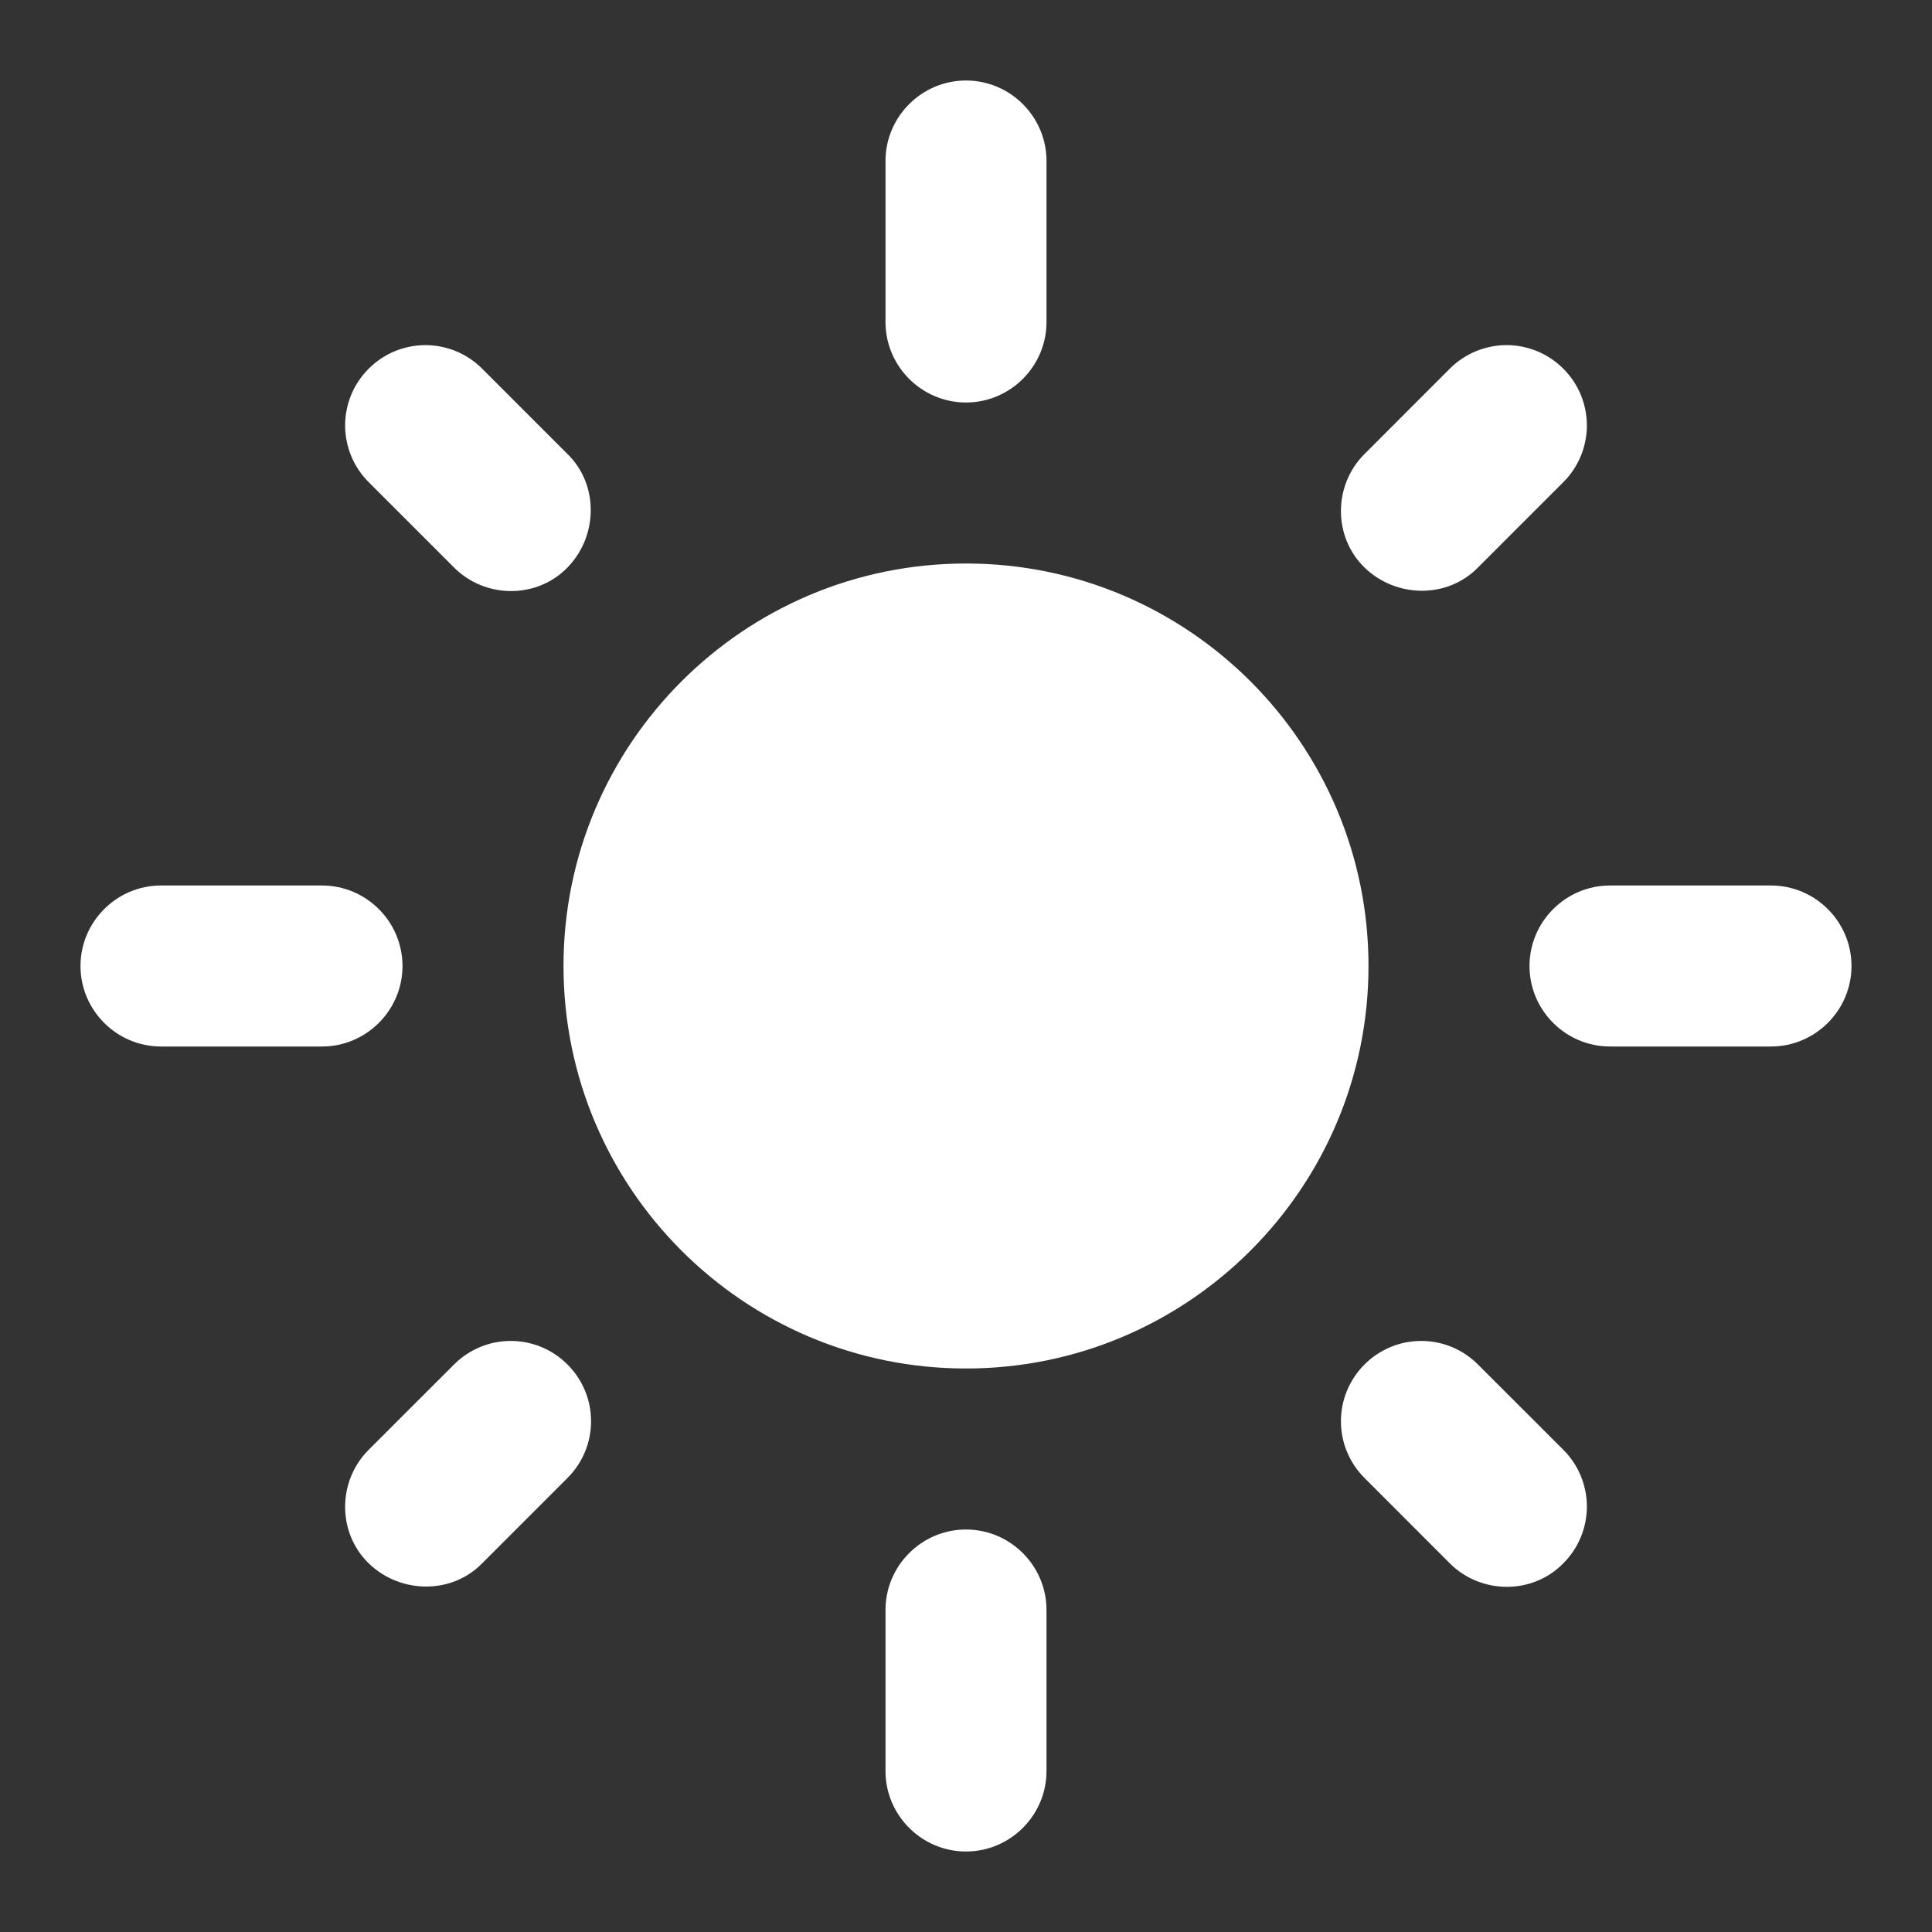 <svg width="30" height="30" viewBox="0 0 30 30" fill="none" xmlns="http://www.w3.org/2000/svg">
<rect x="0" y="0" width="30" height="30" fill="#333333" stroke="none"/>
<path d="M15 8.75C11.55 8.75 8.75 11.55 8.75 15C8.75 18.45 11.55 21.25 15 21.25C18.45 21.25 21.25 18.45 21.25 15C21.25 11.55 18.45 8.75 15 8.75ZM2.5 16.25H5C5.688 16.25 6.25 15.688 6.25 15C6.25 14.312 5.688 13.75 5 13.75H2.5C1.812 13.75 1.25 14.312 1.25 15C1.25 15.688 1.812 16.25 2.5 16.25ZM25 16.25H27.5C28.188 16.25 28.75 15.688 28.75 15C28.75 14.312 28.188 13.75 27.5 13.75H25C24.312 13.75 23.75 14.312 23.75 15C23.75 15.688 24.312 16.25 25 16.25ZM13.75 2.5V5C13.75 5.688 14.312 6.25 15 6.25C15.688 6.25 16.25 5.688 16.25 5V2.5C16.25 1.812 15.688 1.25 15 1.25C14.312 1.25 13.75 1.812 13.75 2.5ZM13.75 25V27.5C13.75 28.188 14.312 28.75 15 28.75C15.688 28.75 16.25 28.188 16.25 27.5V25C16.25 24.312 15.688 23.75 15 23.75C14.312 23.75 13.75 24.312 13.75 25ZM7.487 5.725C7.372 5.609 7.234 5.517 7.083 5.454C6.932 5.392 6.77 5.359 6.606 5.359C6.443 5.359 6.28 5.392 6.129 5.454C5.978 5.517 5.841 5.609 5.725 5.725C5.609 5.841 5.517 5.978 5.454 6.129C5.392 6.28 5.359 6.443 5.359 6.606C5.359 6.77 5.392 6.932 5.454 7.083C5.517 7.234 5.609 7.372 5.725 7.487L7.05 8.812C7.537 9.3 8.338 9.3 8.812 8.812C9.287 8.325 9.3 7.525 8.812 7.05L7.487 5.725ZM22.95 21.188C22.834 21.072 22.697 20.98 22.546 20.917C22.395 20.854 22.233 20.822 22.069 20.822C21.905 20.822 21.743 20.854 21.592 20.917C21.441 20.98 21.303 21.072 21.188 21.188C21.072 21.303 20.98 21.441 20.917 21.592C20.854 21.743 20.822 21.905 20.822 22.069C20.822 22.233 20.854 22.395 20.917 22.546C20.98 22.697 21.072 22.834 21.188 22.95L22.512 24.275C23 24.762 23.8 24.762 24.275 24.275C24.391 24.159 24.483 24.022 24.546 23.871C24.608 23.72 24.641 23.558 24.641 23.394C24.641 23.23 24.608 23.068 24.546 22.917C24.483 22.765 24.391 22.628 24.275 22.512L22.95 21.188ZM24.275 7.487C24.391 7.372 24.483 7.234 24.546 7.083C24.608 6.932 24.641 6.77 24.641 6.606C24.641 6.443 24.608 6.28 24.546 6.129C24.483 5.978 24.391 5.841 24.275 5.725C24.159 5.609 24.022 5.517 23.871 5.454C23.72 5.392 23.558 5.359 23.394 5.359C23.23 5.359 23.068 5.392 22.917 5.454C22.765 5.517 22.628 5.609 22.512 5.725L21.188 7.05C20.7 7.537 20.7 8.338 21.188 8.812C21.675 9.287 22.475 9.3 22.95 8.812L24.275 7.487ZM8.812 22.95C8.928 22.834 9.02 22.697 9.083 22.546C9.146 22.395 9.178 22.233 9.178 22.069C9.178 21.905 9.146 21.743 9.083 21.592C9.02 21.441 8.928 21.303 8.812 21.188C8.697 21.072 8.559 20.98 8.408 20.917C8.257 20.854 8.095 20.822 7.931 20.822C7.768 20.822 7.605 20.854 7.454 20.917C7.303 20.98 7.166 21.072 7.05 21.188L5.725 22.512C5.237 23 5.237 23.8 5.725 24.275C6.213 24.75 7.013 24.762 7.487 24.275L8.812 22.95Z" fill="white"/>
</svg>
